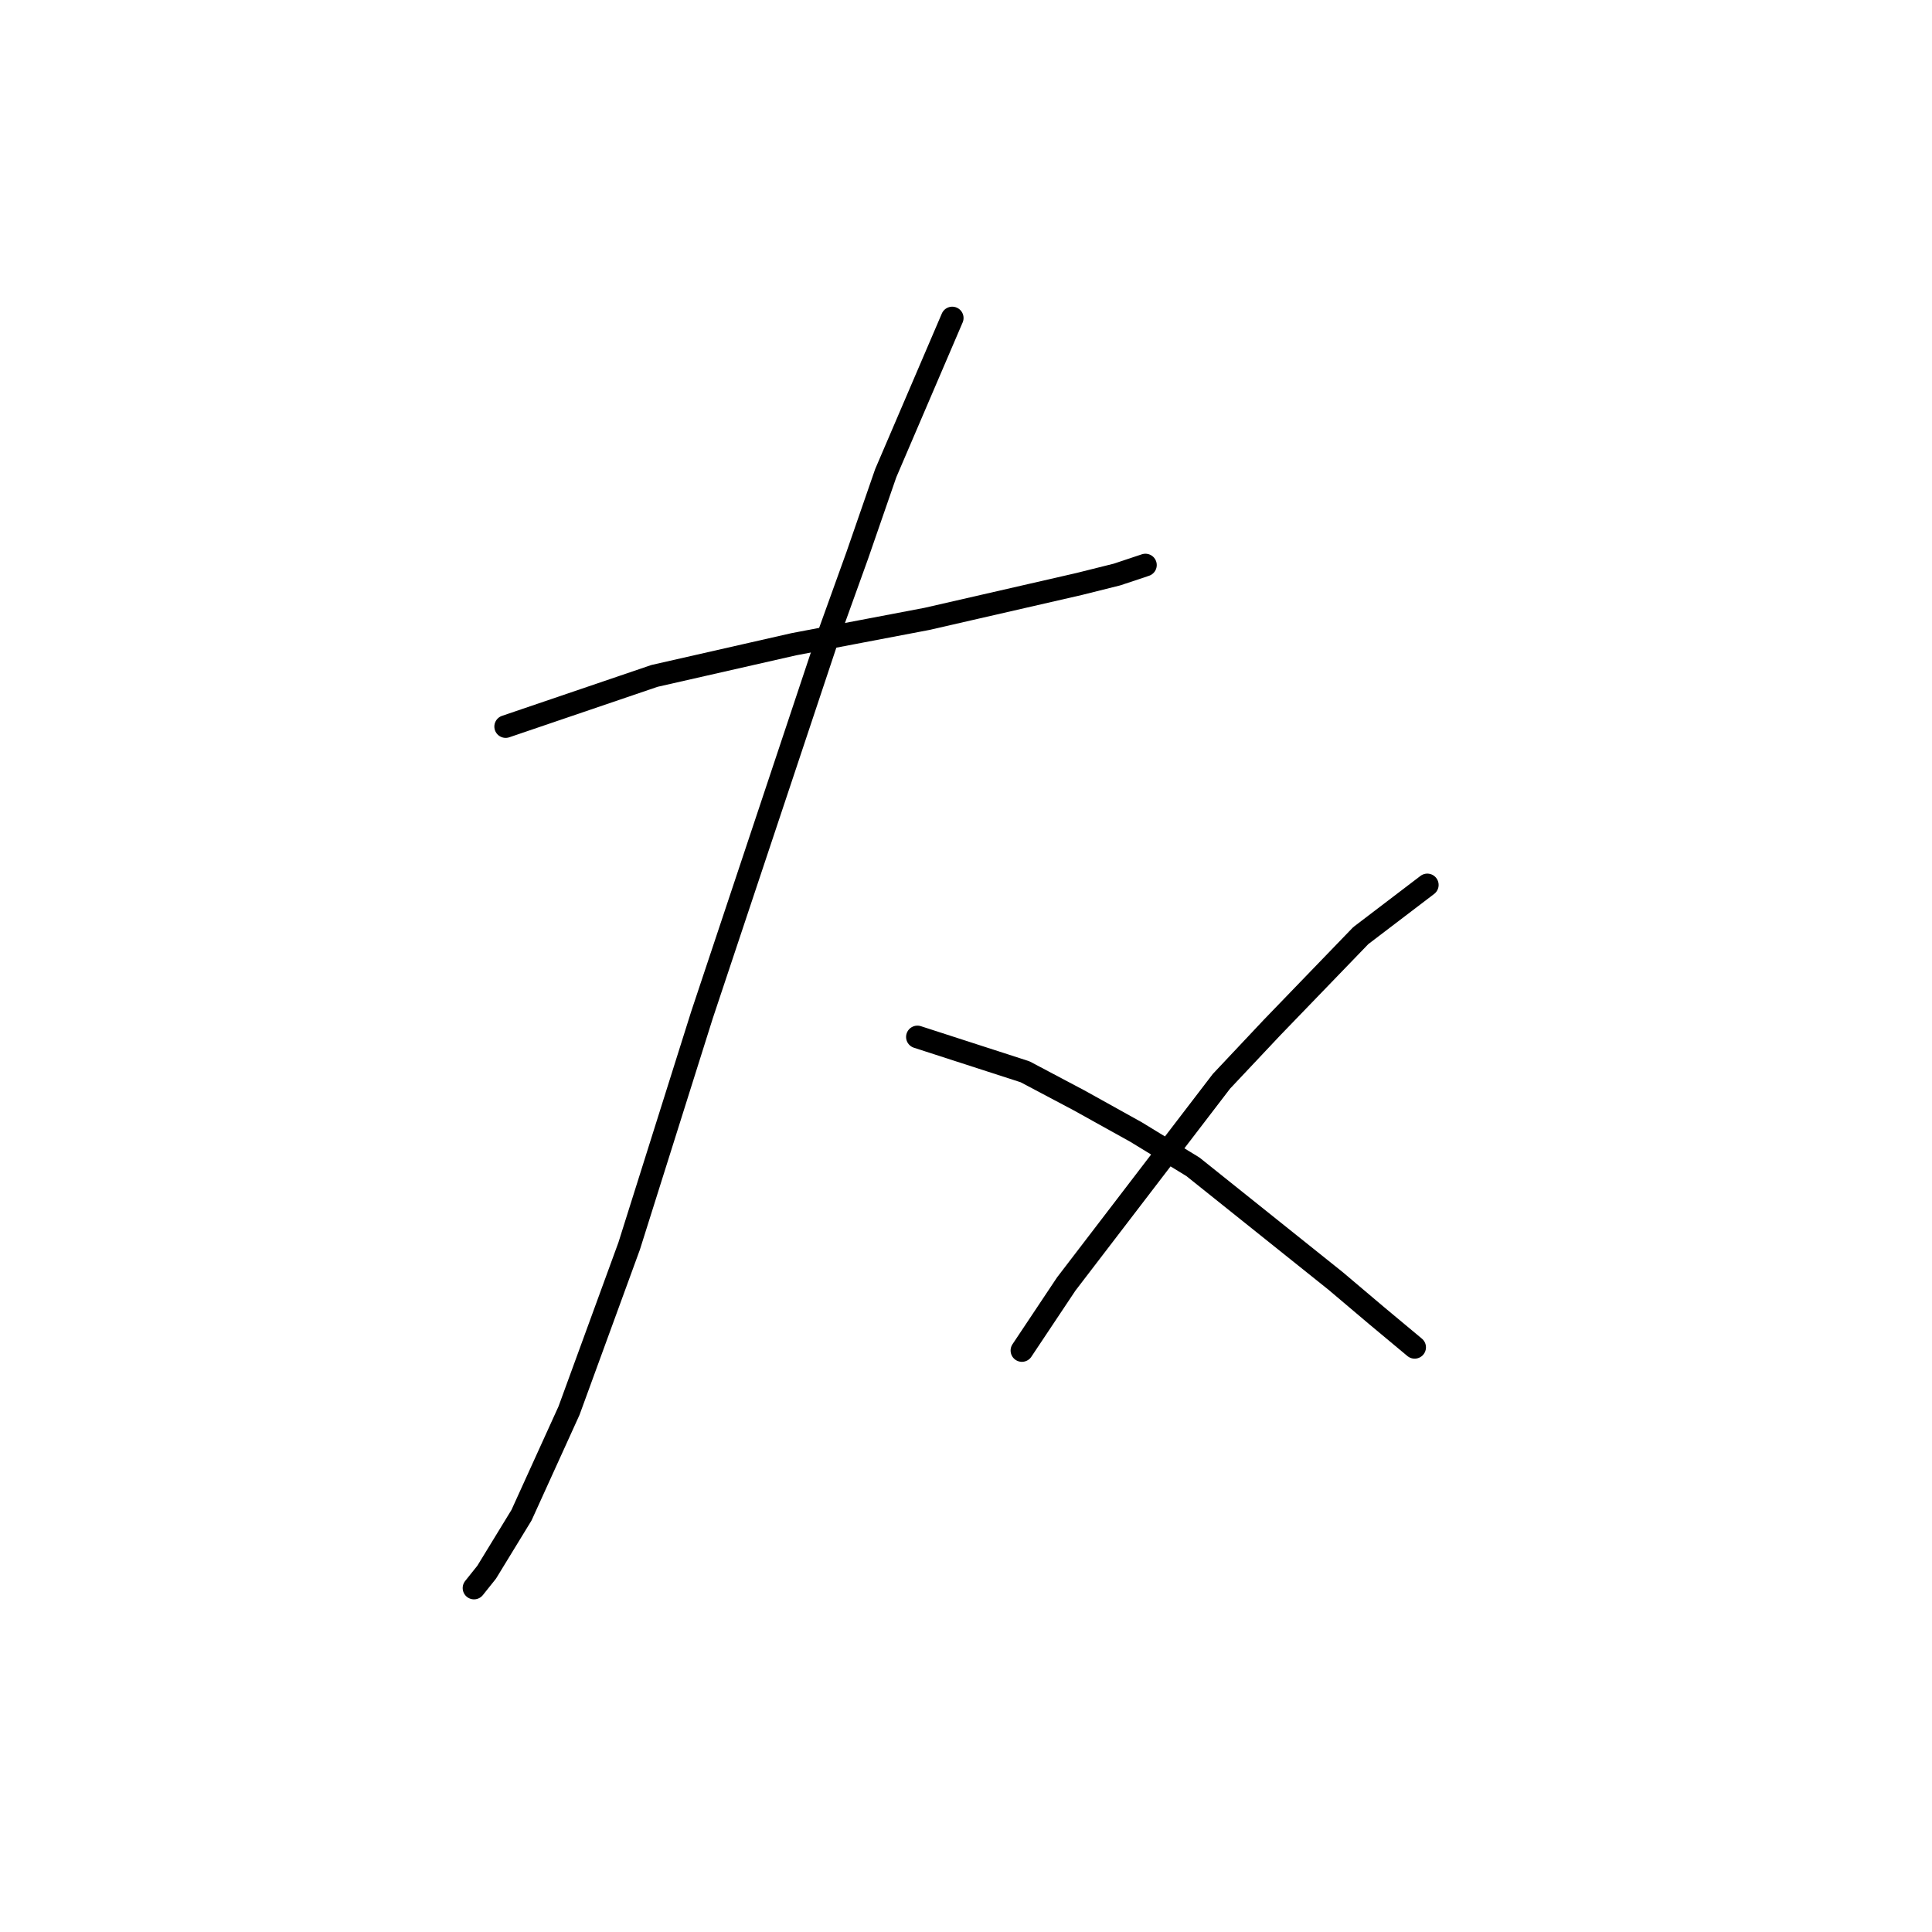 <?xml version="1.0" standalone="no"?>
    <svg width="256" height="256" xmlns="http://www.w3.org/2000/svg" version="1.1">
    <polyline stroke="black" stroke-width="3" stroke-linecap="round" fill="transparent" stroke-linejoin="round" points="67.003 96.274 86.728 89.56 105.193 85.363 114.006 83.684 122.819 82.006 142.963 77.389 147.999 76.13 151.776 74.871 151.776 74.871 " />
        <polyline stroke="black" stroke-width="3" stroke-linecap="round" fill="transparent" stroke-linejoin="round" points="126.176 42.137 117.363 62.701 113.586 73.612 109.809 84.104 93.023 134.464 83.37 165.1 75.397 186.922 69.102 200.771 64.485 208.325 62.807 210.424 62.807 210.424 " />
        <polyline stroke="black" stroke-width="3" stroke-linecap="round" fill="transparent" stroke-linejoin="round" points="121.56 137.402 135.829 142.018 142.963 145.795 150.517 149.992 158.071 154.608 176.956 169.716 182.412 174.332 187.448 178.529 187.448 178.529 " />
        <polyline stroke="black" stroke-width="3" stroke-linecap="round" fill="transparent" stroke-linejoin="round" points="189.126 117.258 180.313 123.972 168.563 136.143 161.848 143.277 141.284 170.136 135.409 178.949 135.409 178.949 " />
        </svg>